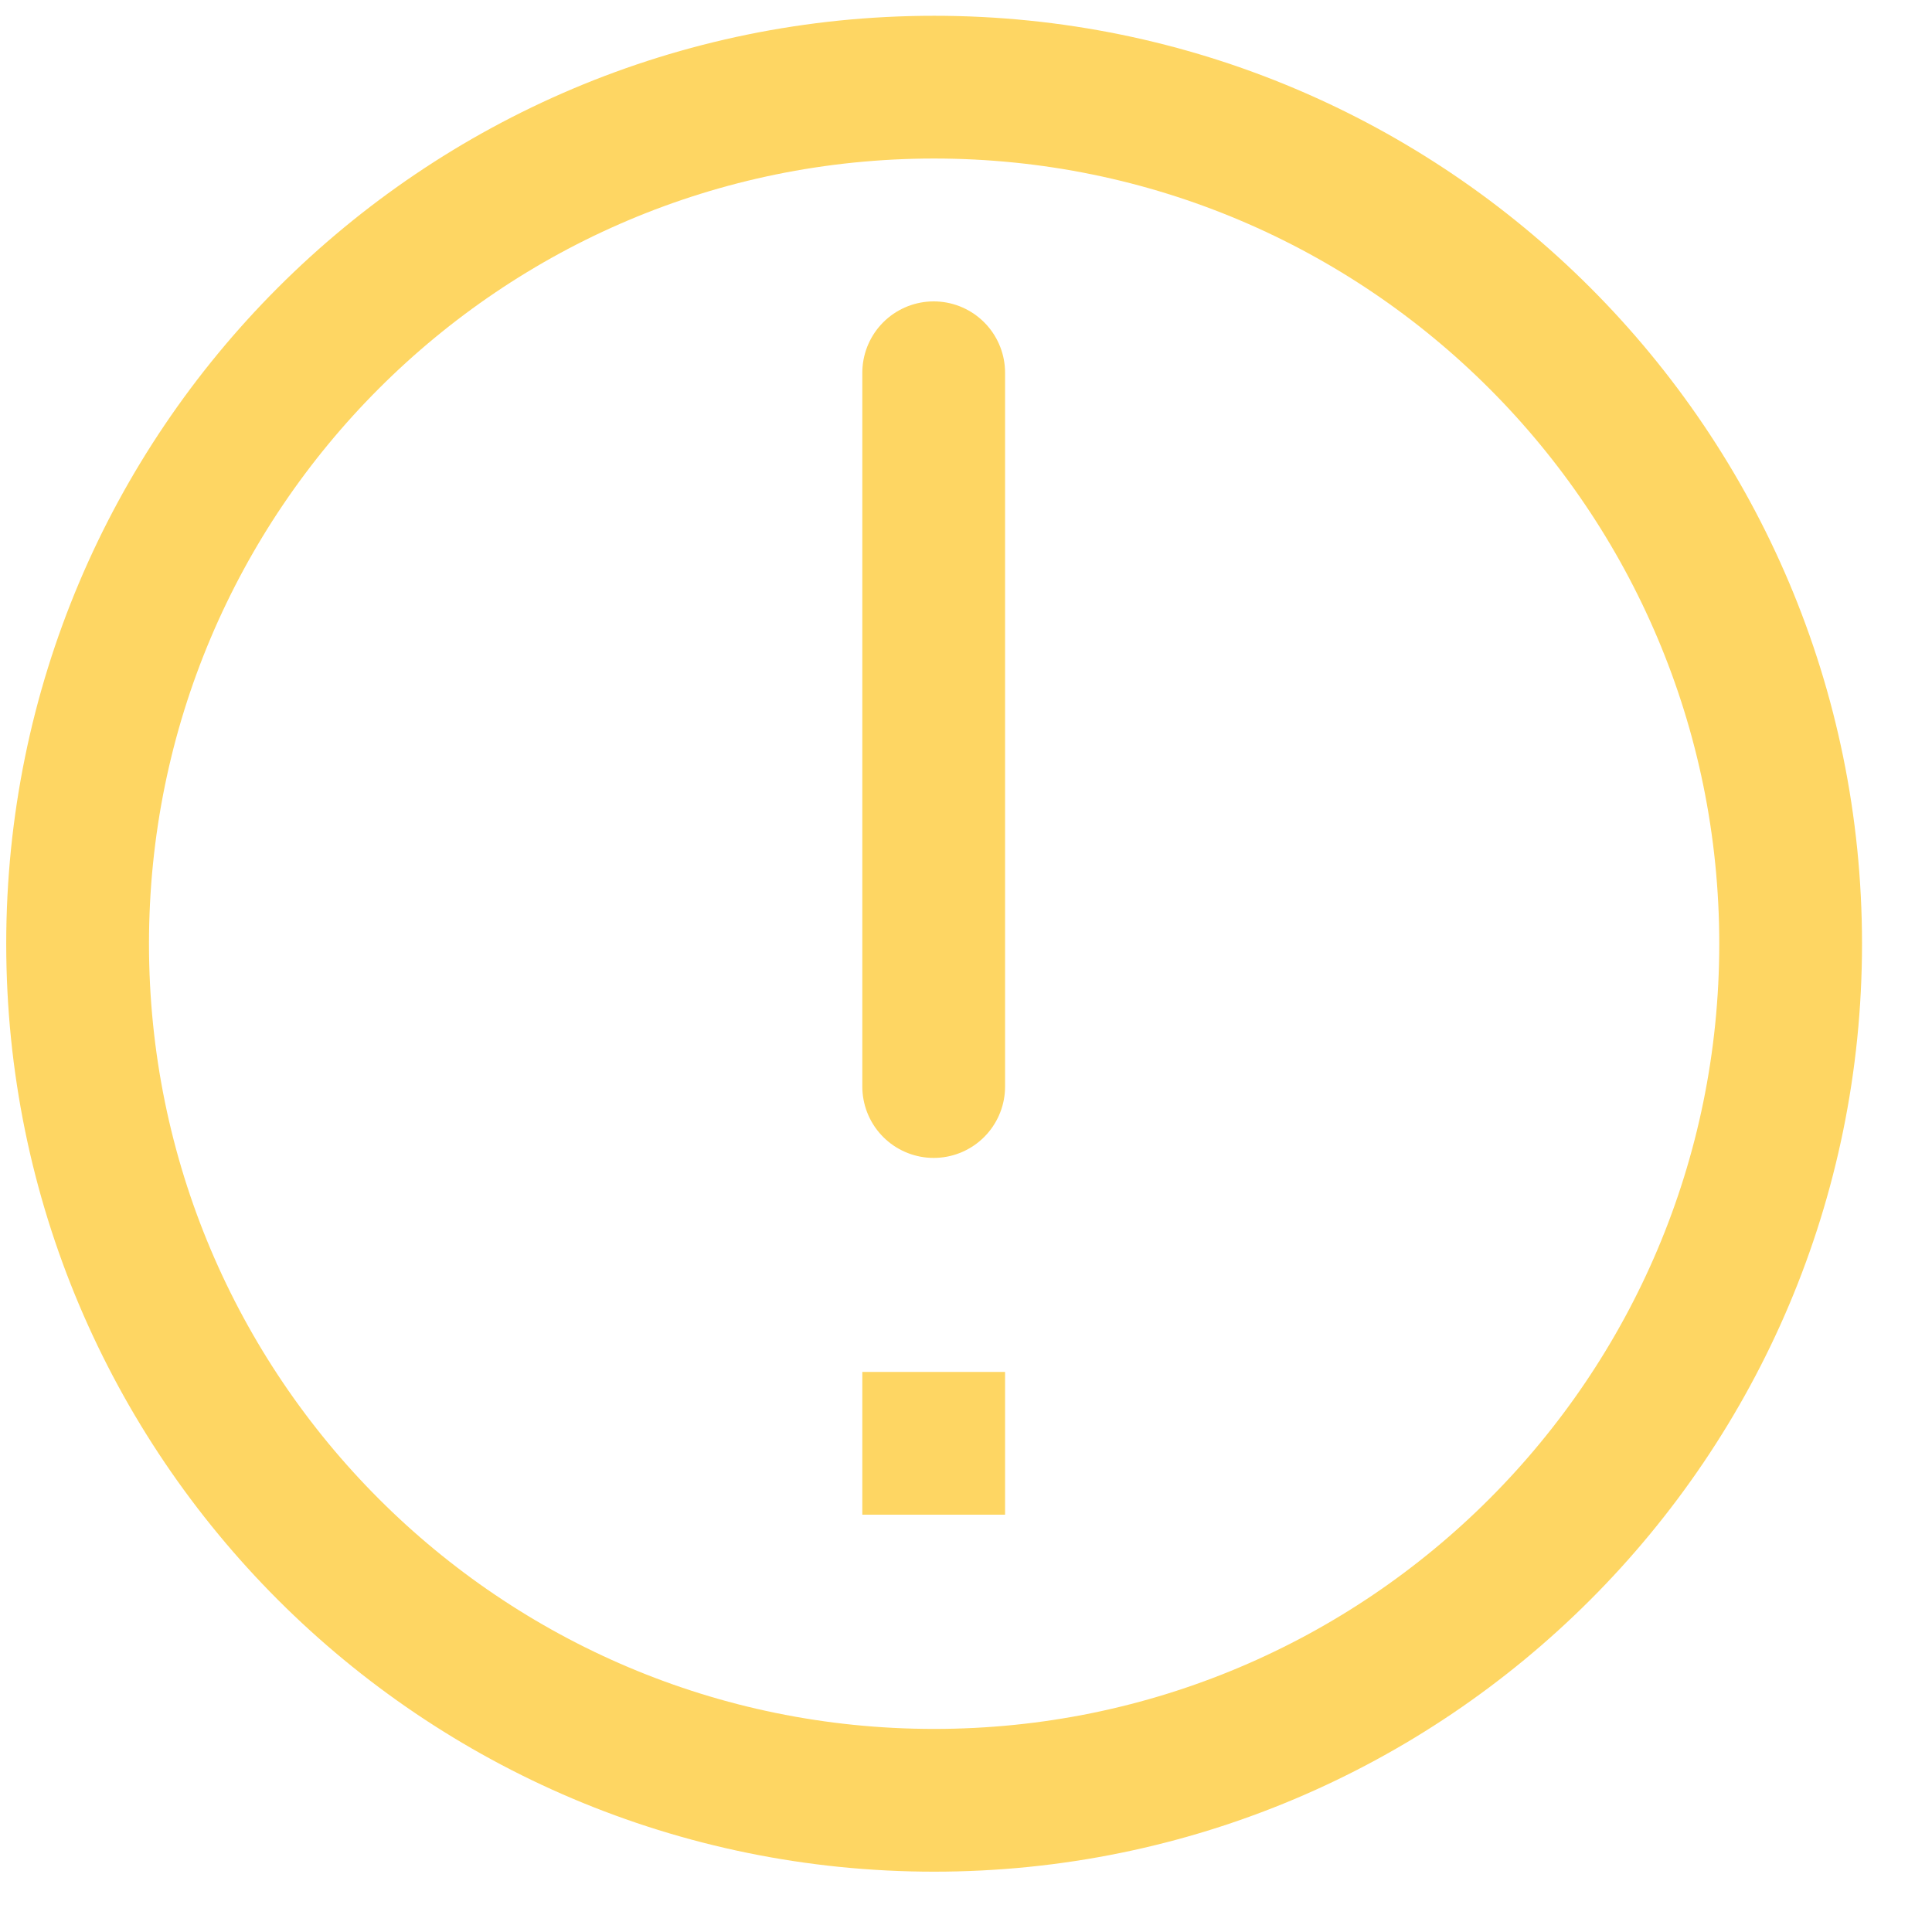 <svg width="18" height="18" viewBox="0 0 18 18" fill="none" xmlns="http://www.w3.org/2000/svg">
<path opacity="0.75" d="M8.703 16.773C13.11 16.773 16.683 13.2 16.683 8.793C16.683 4.385 13.11 0.812 8.703 0.812C4.295 0.812 0.723 4.385 0.723 8.793C0.723 13.2 4.295 16.773 8.703 16.773Z" stroke="#FDC82F" stroke-width="1.33"/>
<path opacity="0.75" d="M8.699 3.473L8.699 10.123" stroke="#FDC82F" stroke-width="1.33" stroke-linecap="round"/>
<path opacity="0.75" d="M8.699 12.782V14.112" stroke="#FDC82F" stroke-width="1.33"/>
</svg>

